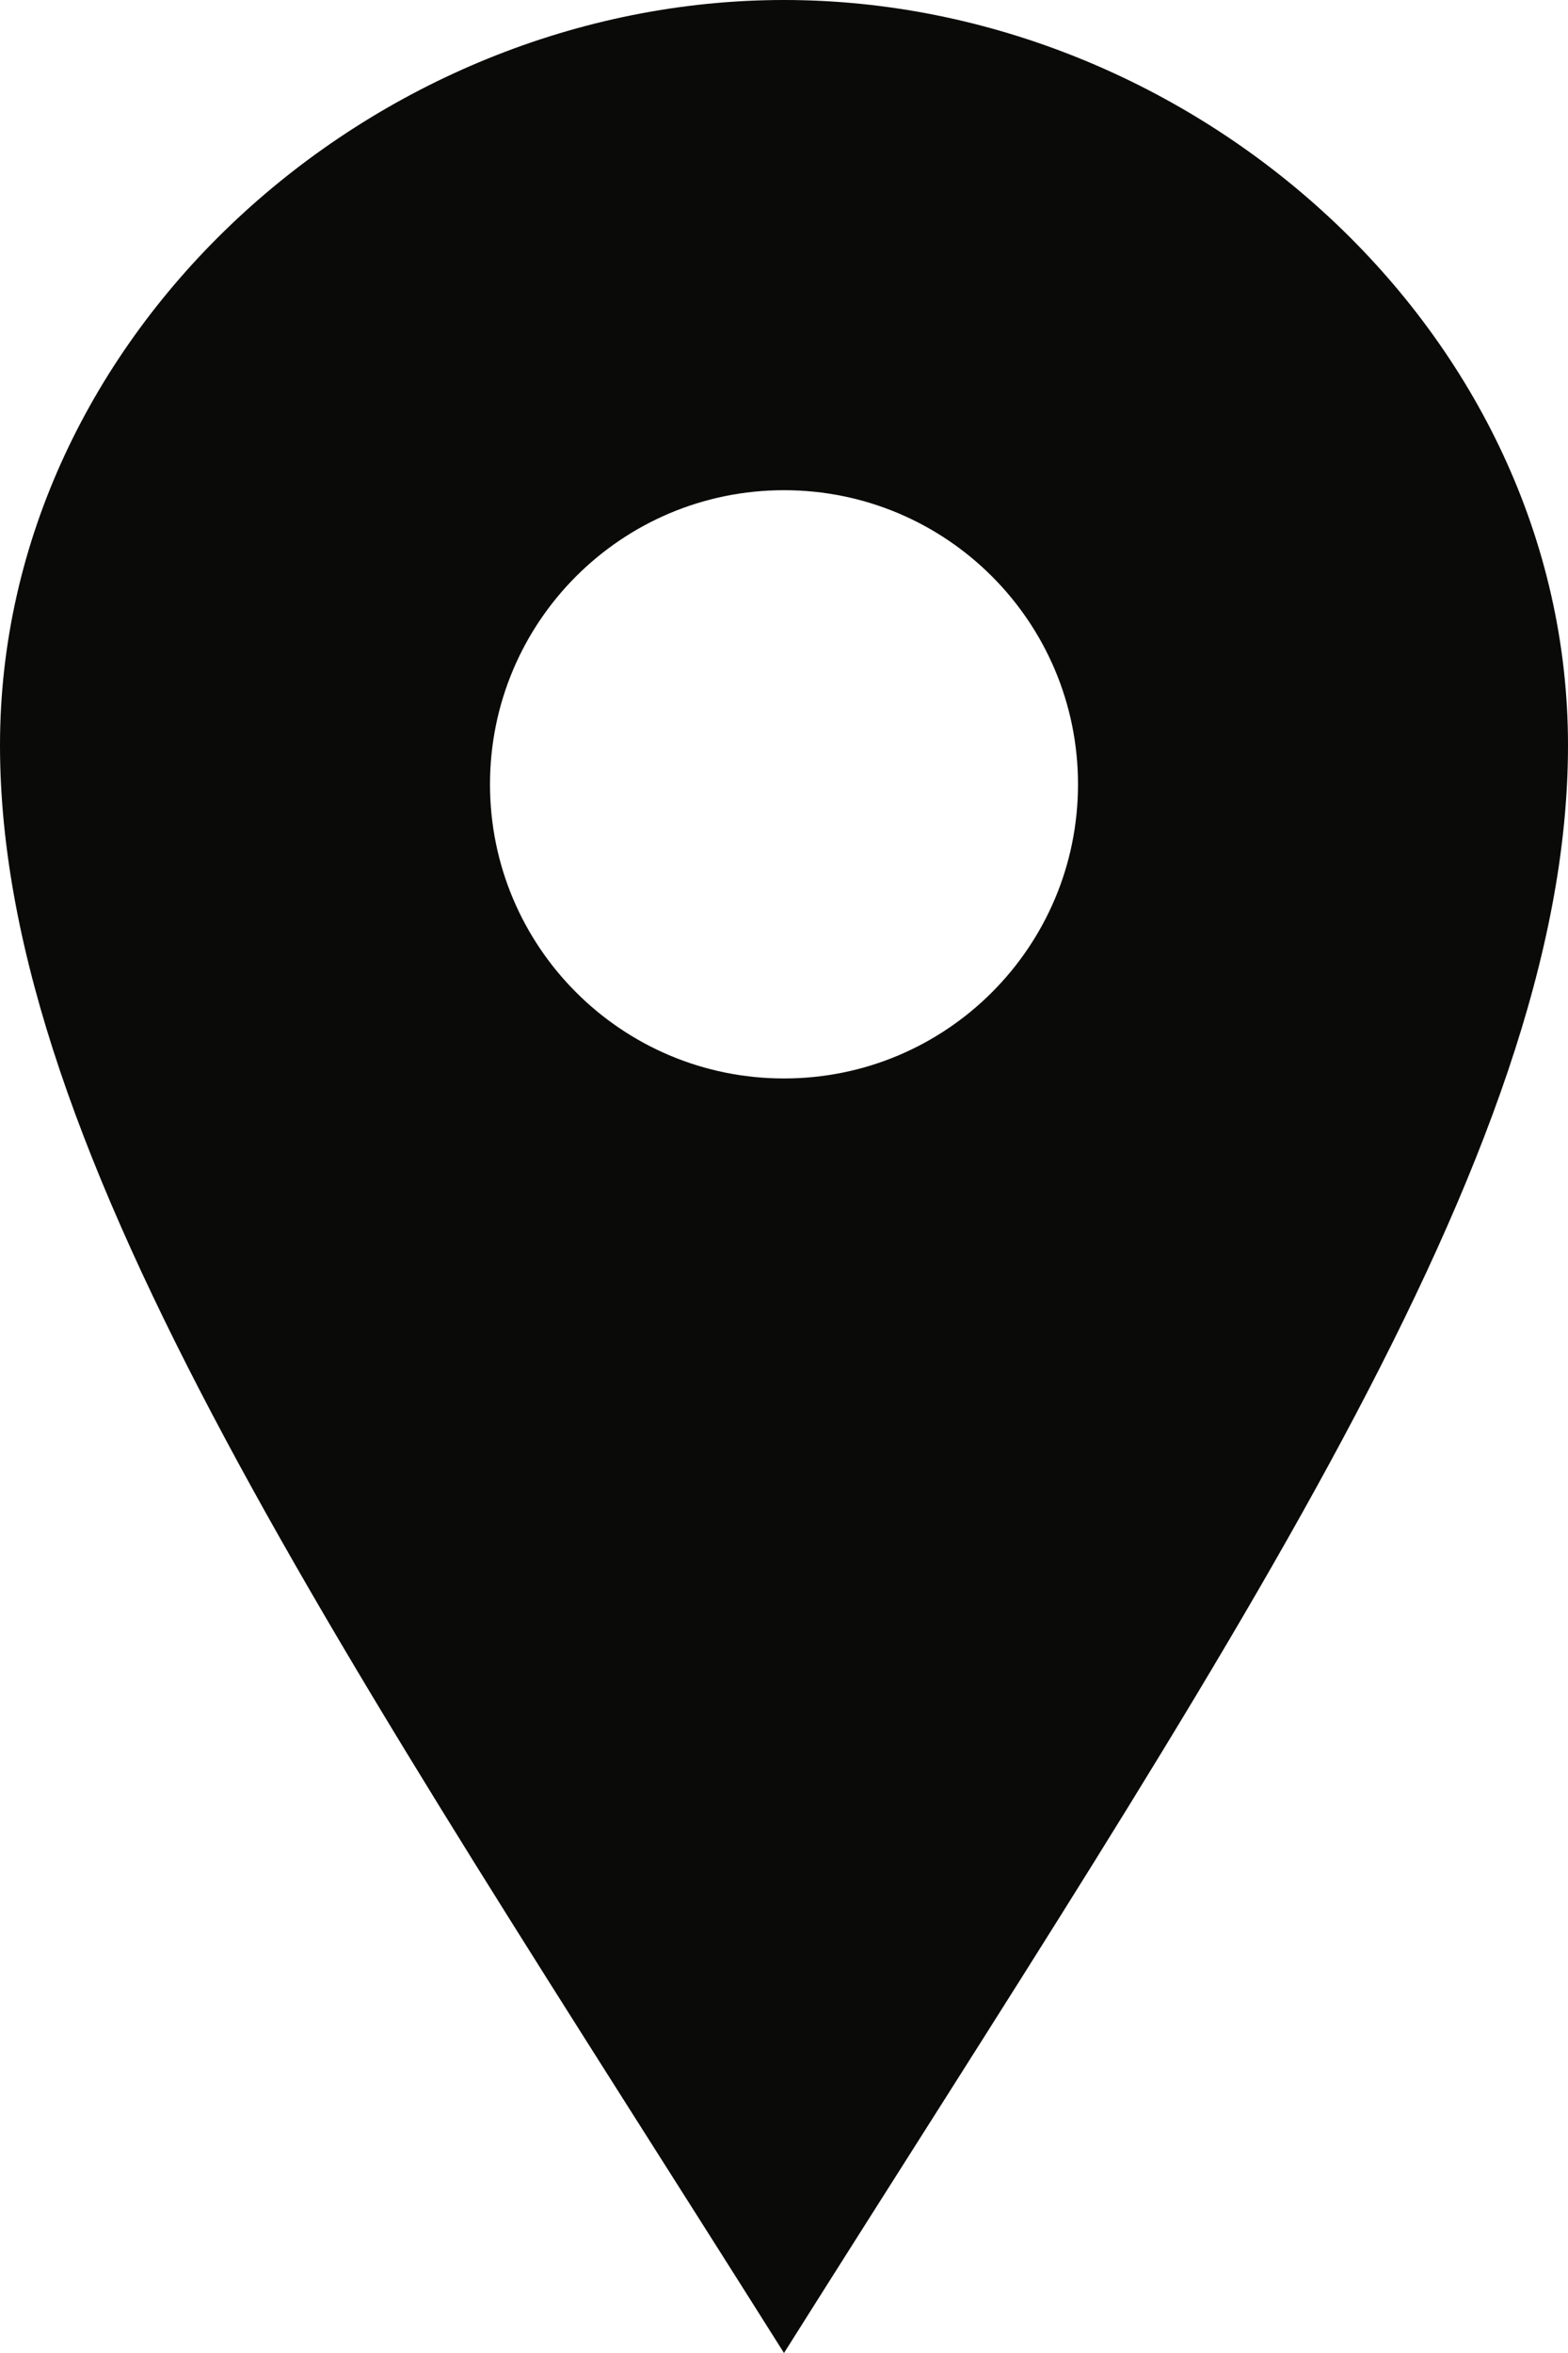 <?xml version="1.0" encoding="UTF-8"?>
<svg width="10px" height="15px" viewBox="0 0 10 15" version="1.1" xmlns="http://www.w3.org/2000/svg" xmlns:xlink="http://www.w3.org/1999/xlink">
    <!-- Generator: Sketch 49.3 (51167) - http://www.bohemiancoding.com/sketch -->
    <title>Location</title>
    <desc>Created with Sketch.</desc>
    <defs></defs>
    <g id="Location" stroke="none" stroke-width="1" fill="none" fill-rule="evenodd">
        <path d="M5,6.875 C3.964,6.875 3.125,6.036 3.125,5 C3.125,3.964 3.964,3.125 5,3.125 C6.036,3.125 6.875,3.964 6.875,5 C6.875,6.036 6.036,6.875 5,6.875 Z M5,0 C2.376,0 0,2.127 0,4.751 C0,7.375 2.168,10.508 5,15 C7.832,10.508 10,7.375 10,4.751 C10,2.127 7.624,0 5,0 Z" id="Fill-1" fill="#0A0B09"></path>
    </g>
</svg>